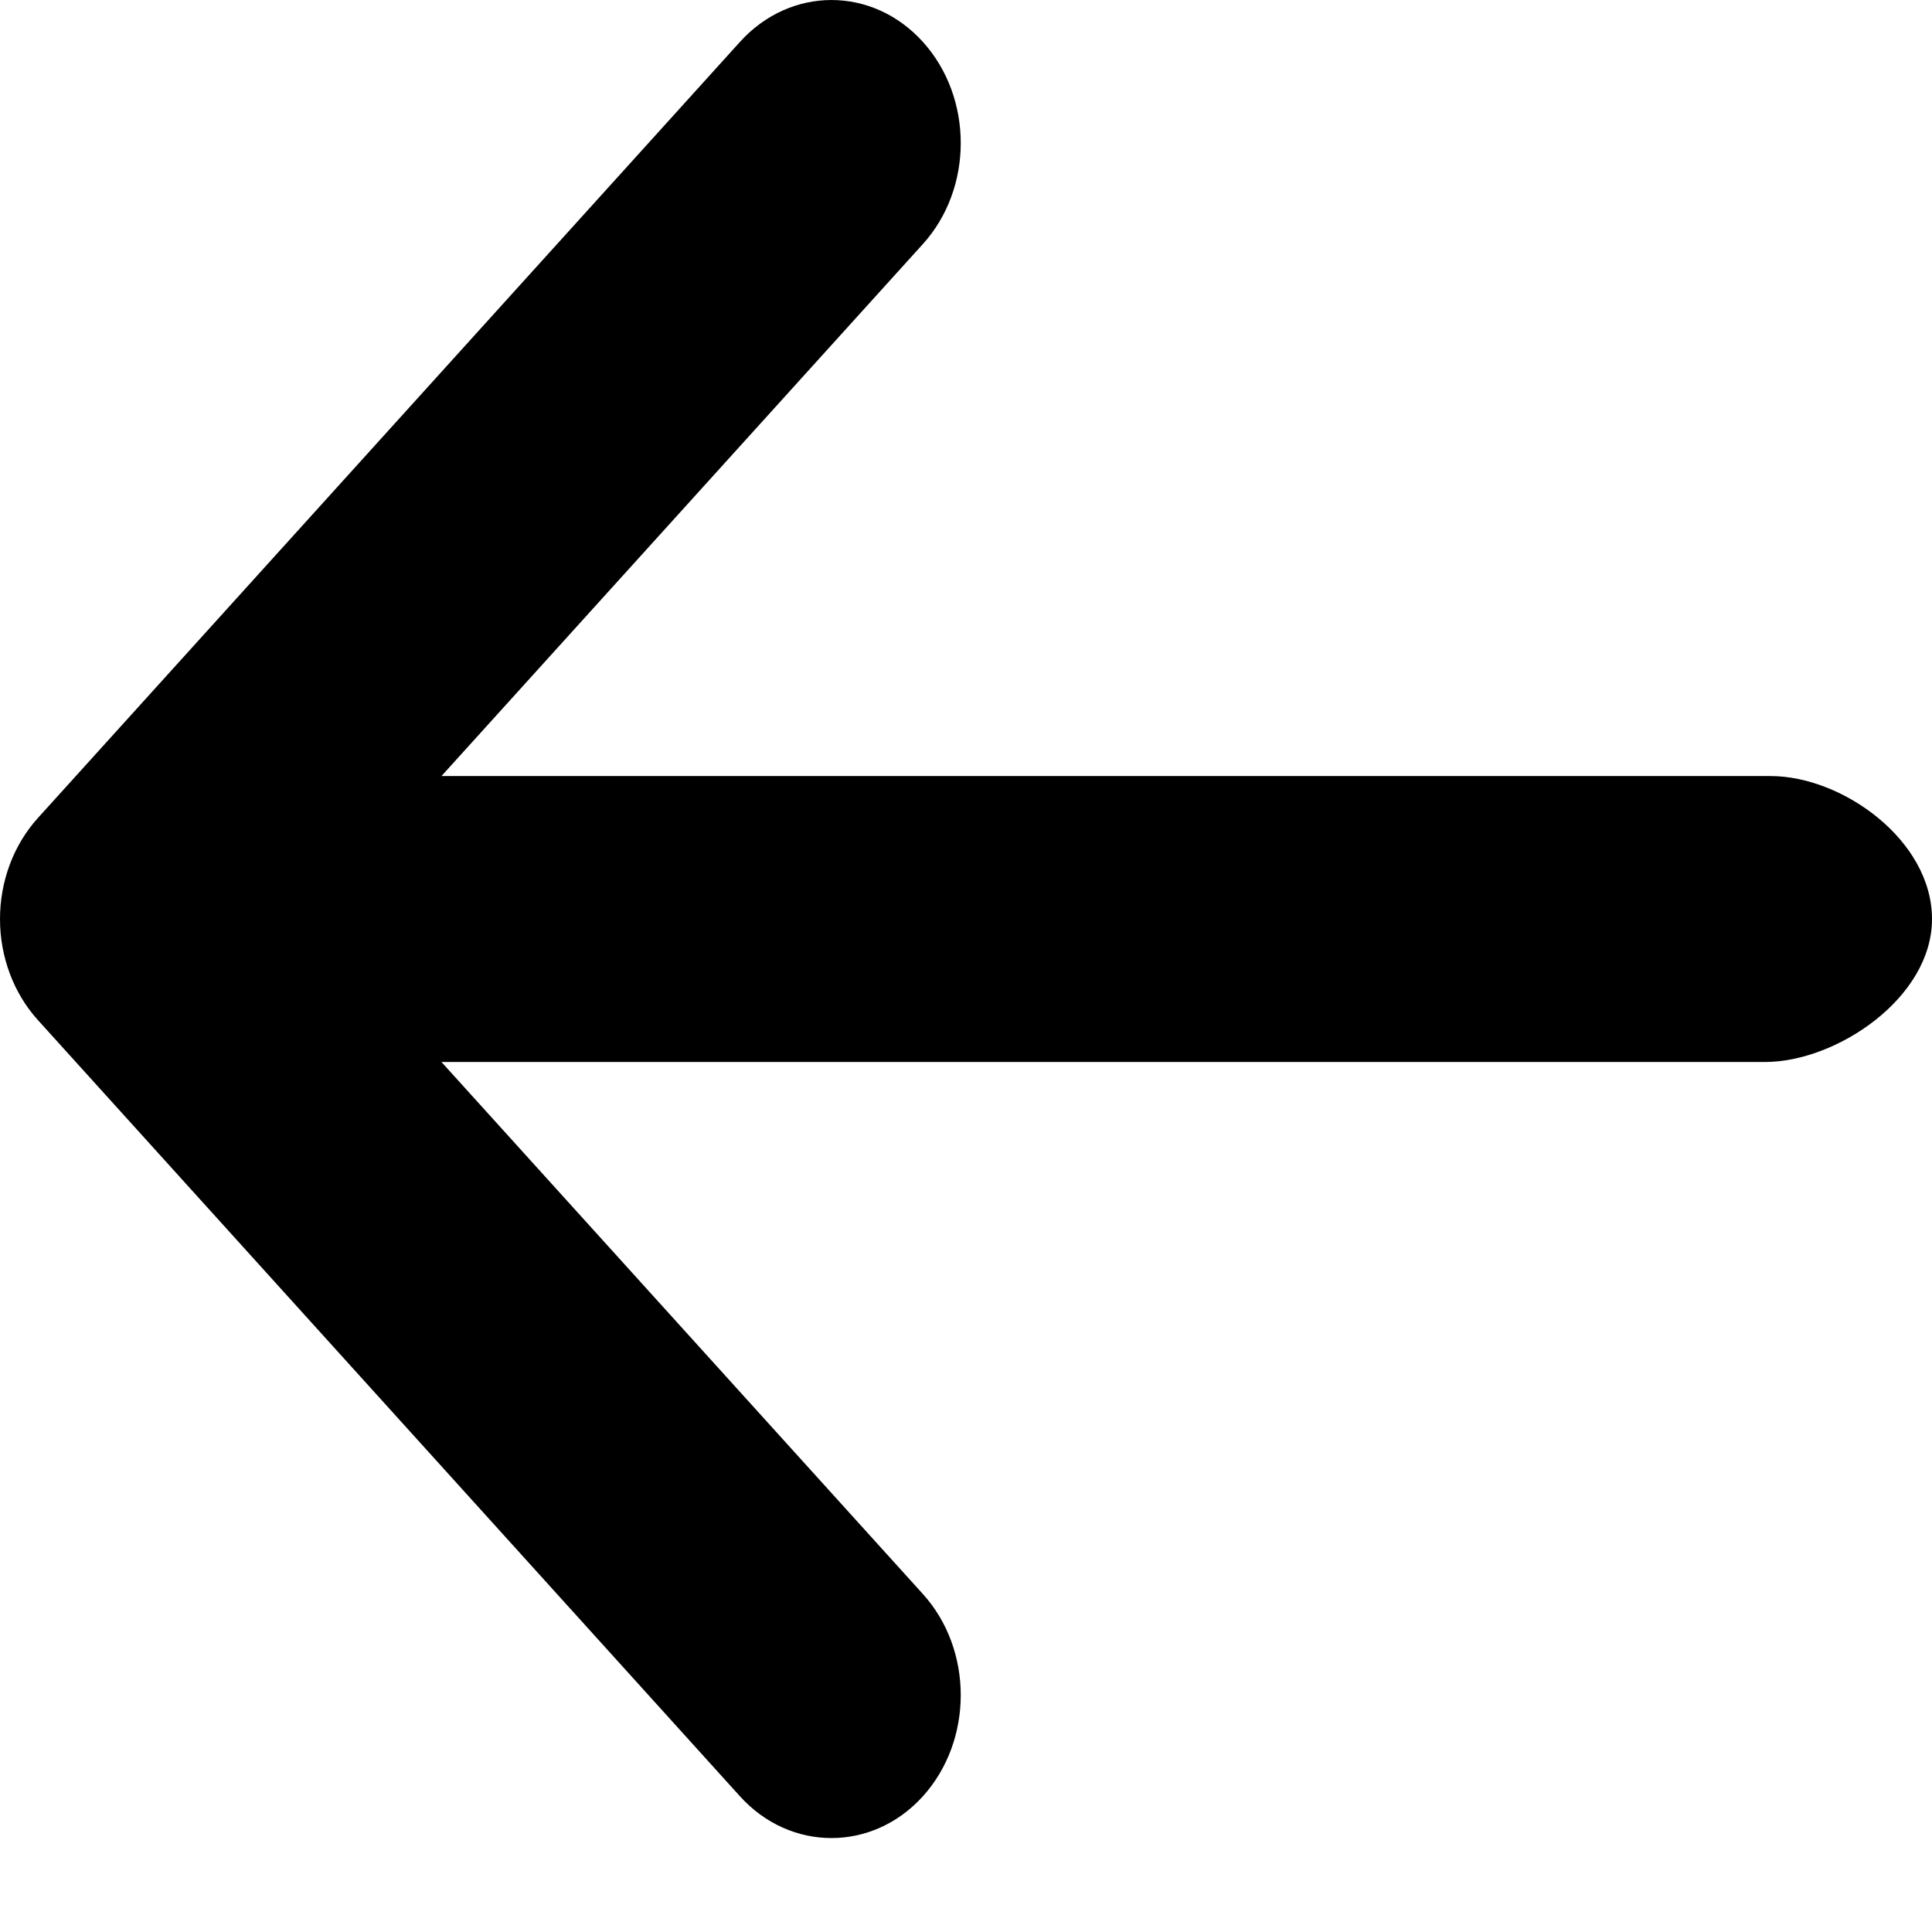 <svg width="16" height="16" viewBox="0 0 16 16" fill="none" xmlns="http://www.w3.org/2000/svg">
<path fill-rule="evenodd" clip-rule="evenodd" d="M14.664 6.427H3.656L7.643 2.021C8.061 1.559 8.061 0.81 7.643 0.347C7.225 -0.116 6.546 -0.115 6.128 0.347L0.314 6.774C0.113 6.996 0 7.297 0 7.611C0 7.925 0.113 8.226 0.314 8.448L6.128 14.876C6.337 15.107 6.611 15.222 6.886 15.222C7.16 15.222 7.434 15.107 7.643 14.876C8.061 14.413 8.061 13.663 7.643 13.201L3.656 8.795H14.617C15.208 8.795 16 8.265 16 7.611C16 6.957 15.256 6.427 14.664 6.427Z" fill="black"/>
</svg>
